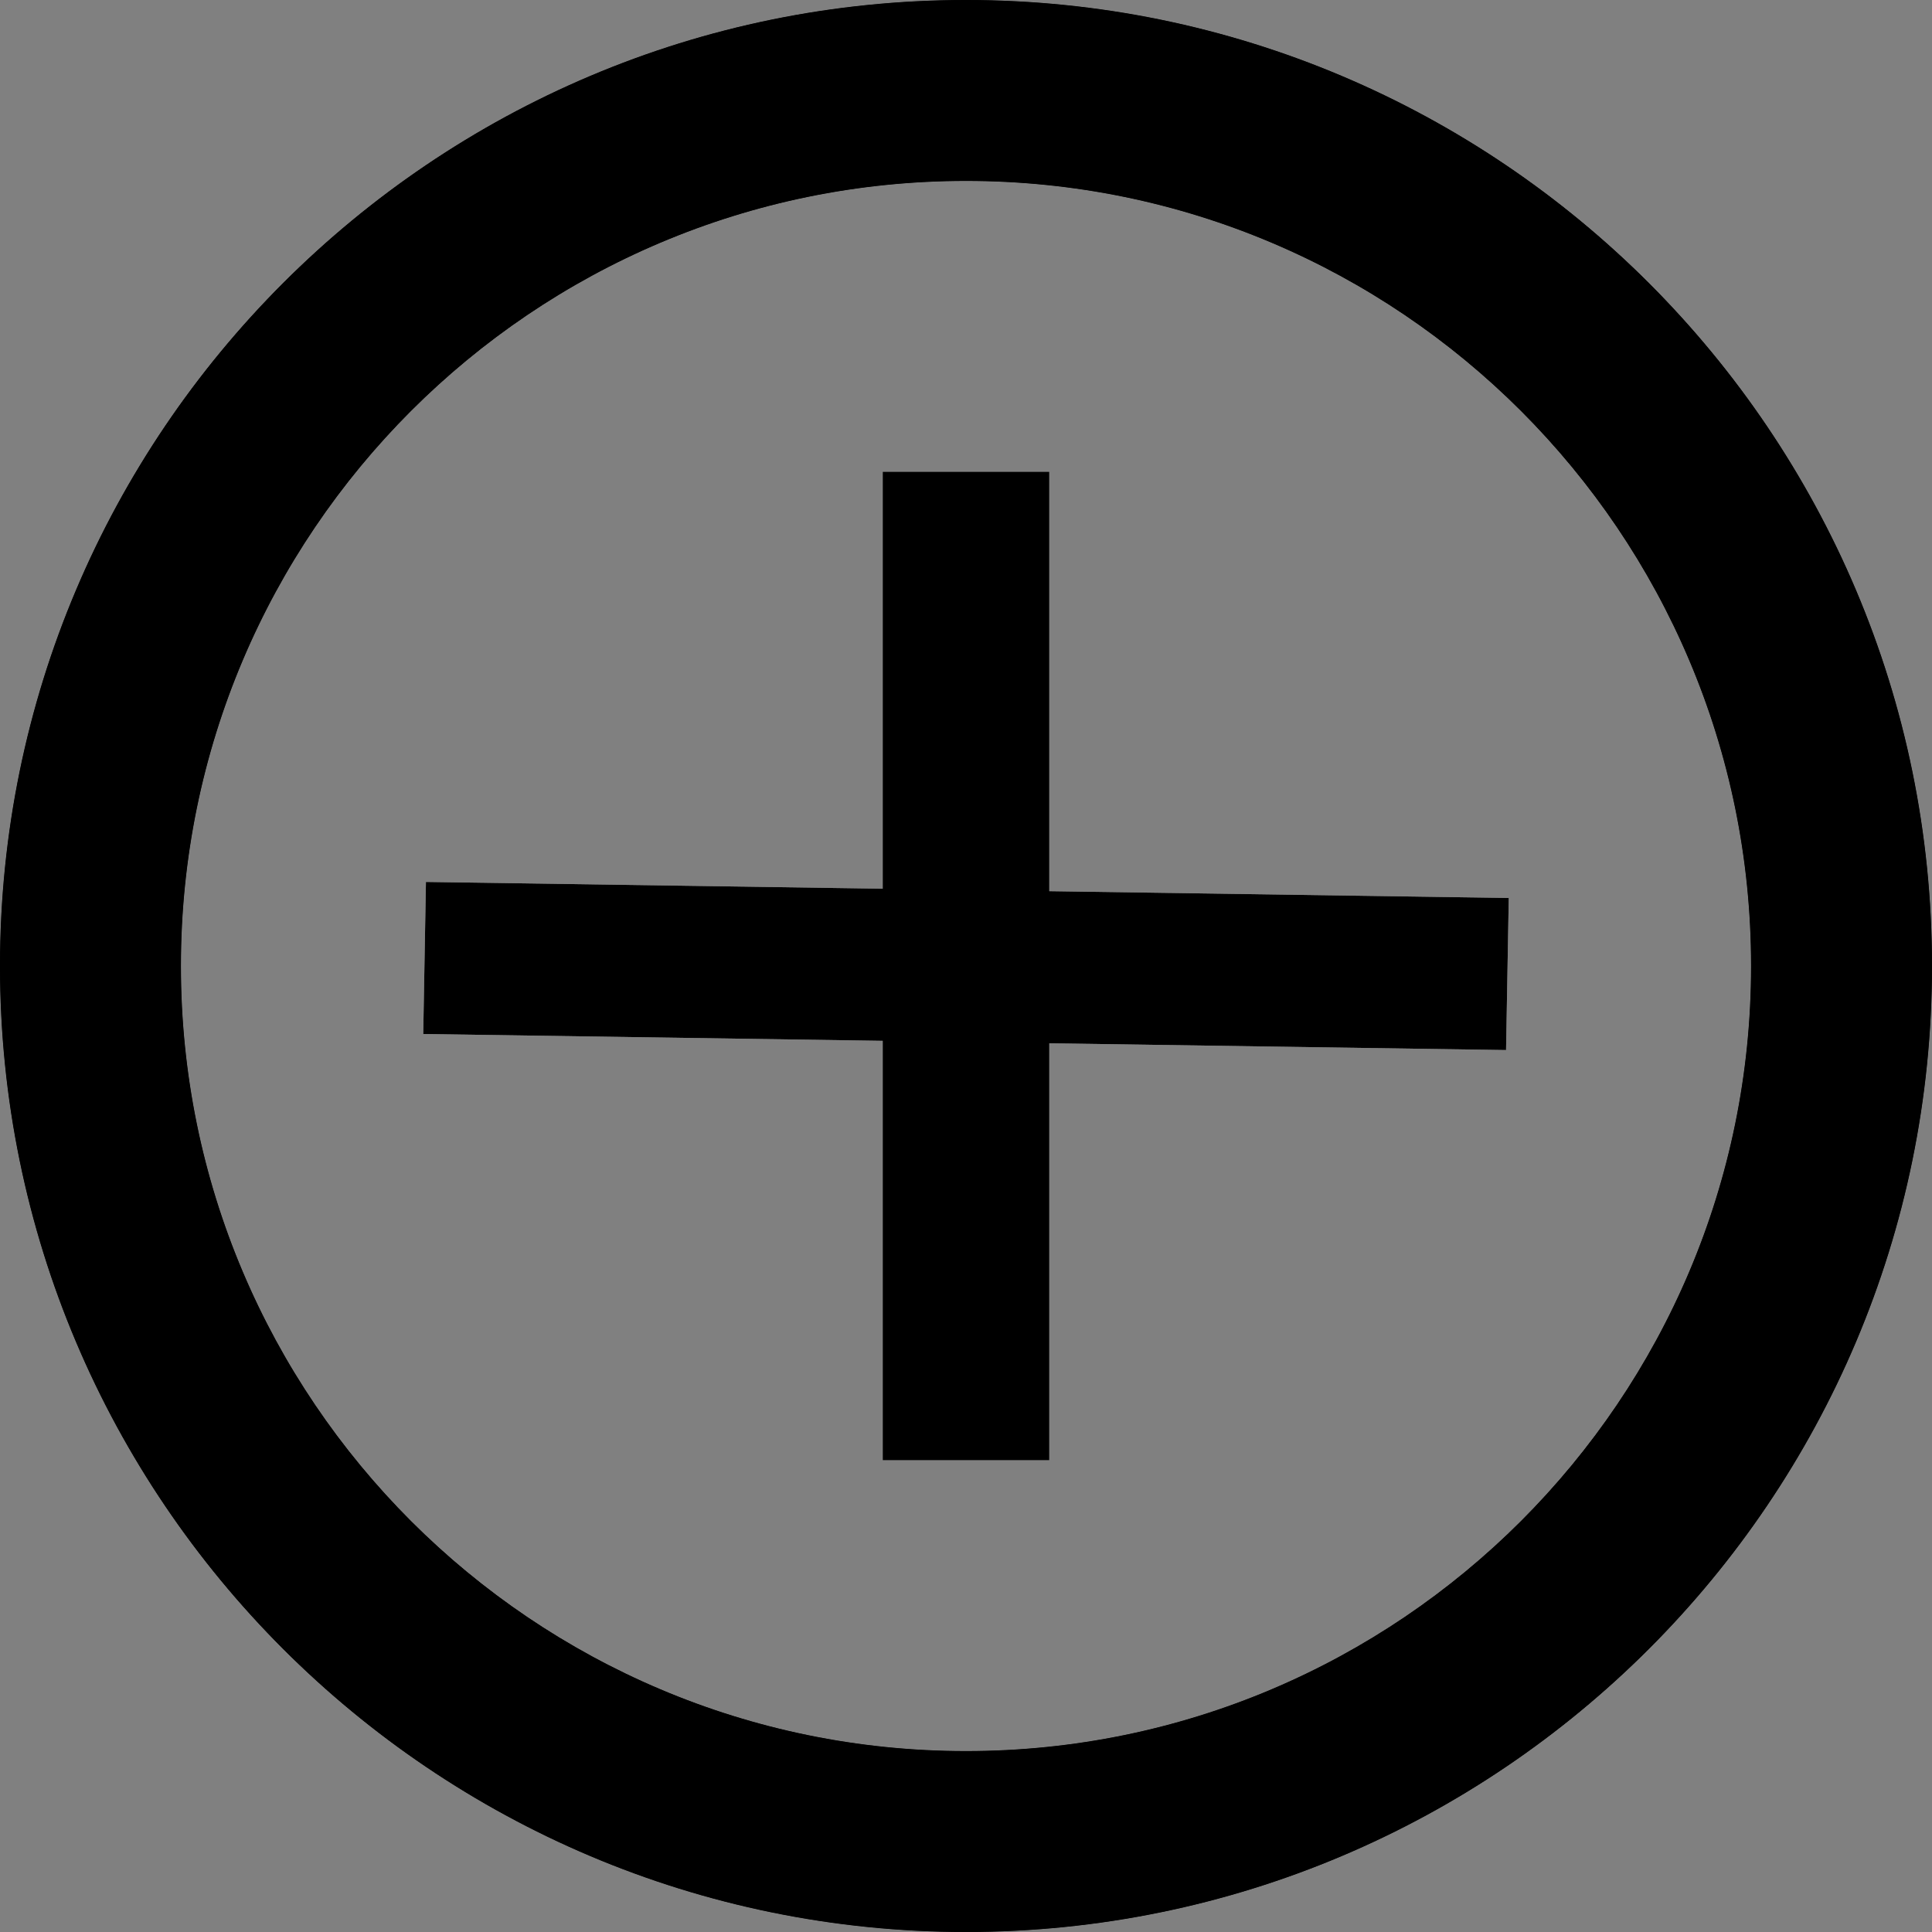 <?xml version="1.0" encoding="UTF-8" standalone="no"?>
<svg
   xmlns:dc="http://purl.org/dc/elements/1.1/"
   xmlns:cc="http://creativecommons.org/ns#"
   xmlns:rdf="http://www.w3.org/1999/02/22-rdf-syntax-ns#"
   xmlns:svg="http://www.w3.org/2000/svg"
   xmlns="http://www.w3.org/2000/svg"
   xmlns:sodipodi="http://sodipodi.sourceforge.net/DTD/sodipodi-0.dtd"
   xmlns:inkscape="http://www.inkscape.org/namespaces/inkscape"
   inkscape:version="1.0 (4035a4fb49, 2020-05-01)"
   sodipodi:docname="Plus.svg"
   id="svg615"
   version="1.1"
   height="398.667"
   width="398.667"
   viewBox="0 0 299 299"
   style="isolation:isolate">
  <rect x="0" y="0" width="299" height="299" fill="#808080" stroke="none"/>
  <sodipodi:namedview
     inkscape:current-layer="svg615"
     inkscape:window-maximized="0"
     inkscape:window-y="0"
     inkscape:window-x="0"
     inkscape:cy="209.33333"
     inkscape:cx="155.99999"
     inkscape:zoom="0.83276367"
     showgrid="false"
     id="namedview617"
     inkscape:window-height="480"
     inkscape:window-width="705"
     inkscape:pageshadow="2"
     inkscape:pageopacity="0"
     guidetolerance="10"
     gridtolerance="10"
     objecttolerance="10"
     borderopacity="1"
     bordercolor="#666666"
     pagecolor="#ffffff" />
  <defs
     id="defs601">
    <clipPath
       id="a">
      <path
         id="path598"
         d="M 0,0 H 1024 V 768 H 0 Z" />
    </clipPath>
  </defs>
  <g
     transform="translate(-395,-227)"
     id="g613"
     clip-path="url(#a)"
     fill-rule="evenodd">
    <path
       id="path603"
       fill="#ebebeb"
       d="m 557.393,388.462 70.688,1.048 0.419,-23.535 -71.107,-1.055 V 300 h -25.786 v 64.538 l -70.688,-1.048 -0.419,23.535 71.107,1.055 V 453 h 25.786 z" />
    <path
       id="path605"
       d="m 557.393,388.462 70.688,1.048 0.419,-23.535 -71.107,-1.055 V 300 h -25.786 v 64.538 l -70.688,-1.048 -0.419,23.535 71.107,1.055 V 453 h 25.786 z" />
    <path
       id="path607"
       fill="#ebebeb"
       d="M 395,376.5 C 395,293.989 461.989,227 544.5,227 627.011,227 694,293.989 694,376.5 694,459.011 627.011,526 544.5,526 461.989,526 395,459.011 395,376.5 Z m 28,0 C 423,309.442 477.442,255 544.5,255 611.558,255 666,309.442 666,376.5 666,443.558 611.558,498 544.5,498 477.442,498 423,443.558 423,376.5 Z" />
    <path
       id="path609"
       d="M 395,376.5 C 395,293.989 461.989,227 544.5,227 627.011,227 694,293.989 694,376.5 694,459.011 627.011,526 544.5,526 461.989,526 395,459.011 395,376.5 Z m 28,0 C 423,309.442 477.442,255 544.5,255 611.558,255 666,309.442 666,376.5 666,443.558 611.558,498 544.5,498 477.442,498 423,443.558 423,376.5 Z" />
    <path
       id="path611"
       d="M 395,376.5 C 395,293.989 461.989,227 544.5,227 627.011,227 694,293.989 694,376.5 694,459.011 627.011,526 544.5,526 461.989,526 395,459.011 395,376.5 Z m 28,0 C 423,309.442 477.442,255 544.5,255 611.558,255 666,309.442 666,376.5 666,443.558 611.558,498 544.5,498 477.442,498 423,443.558 423,376.5 Z" />
  </g>
</svg>
